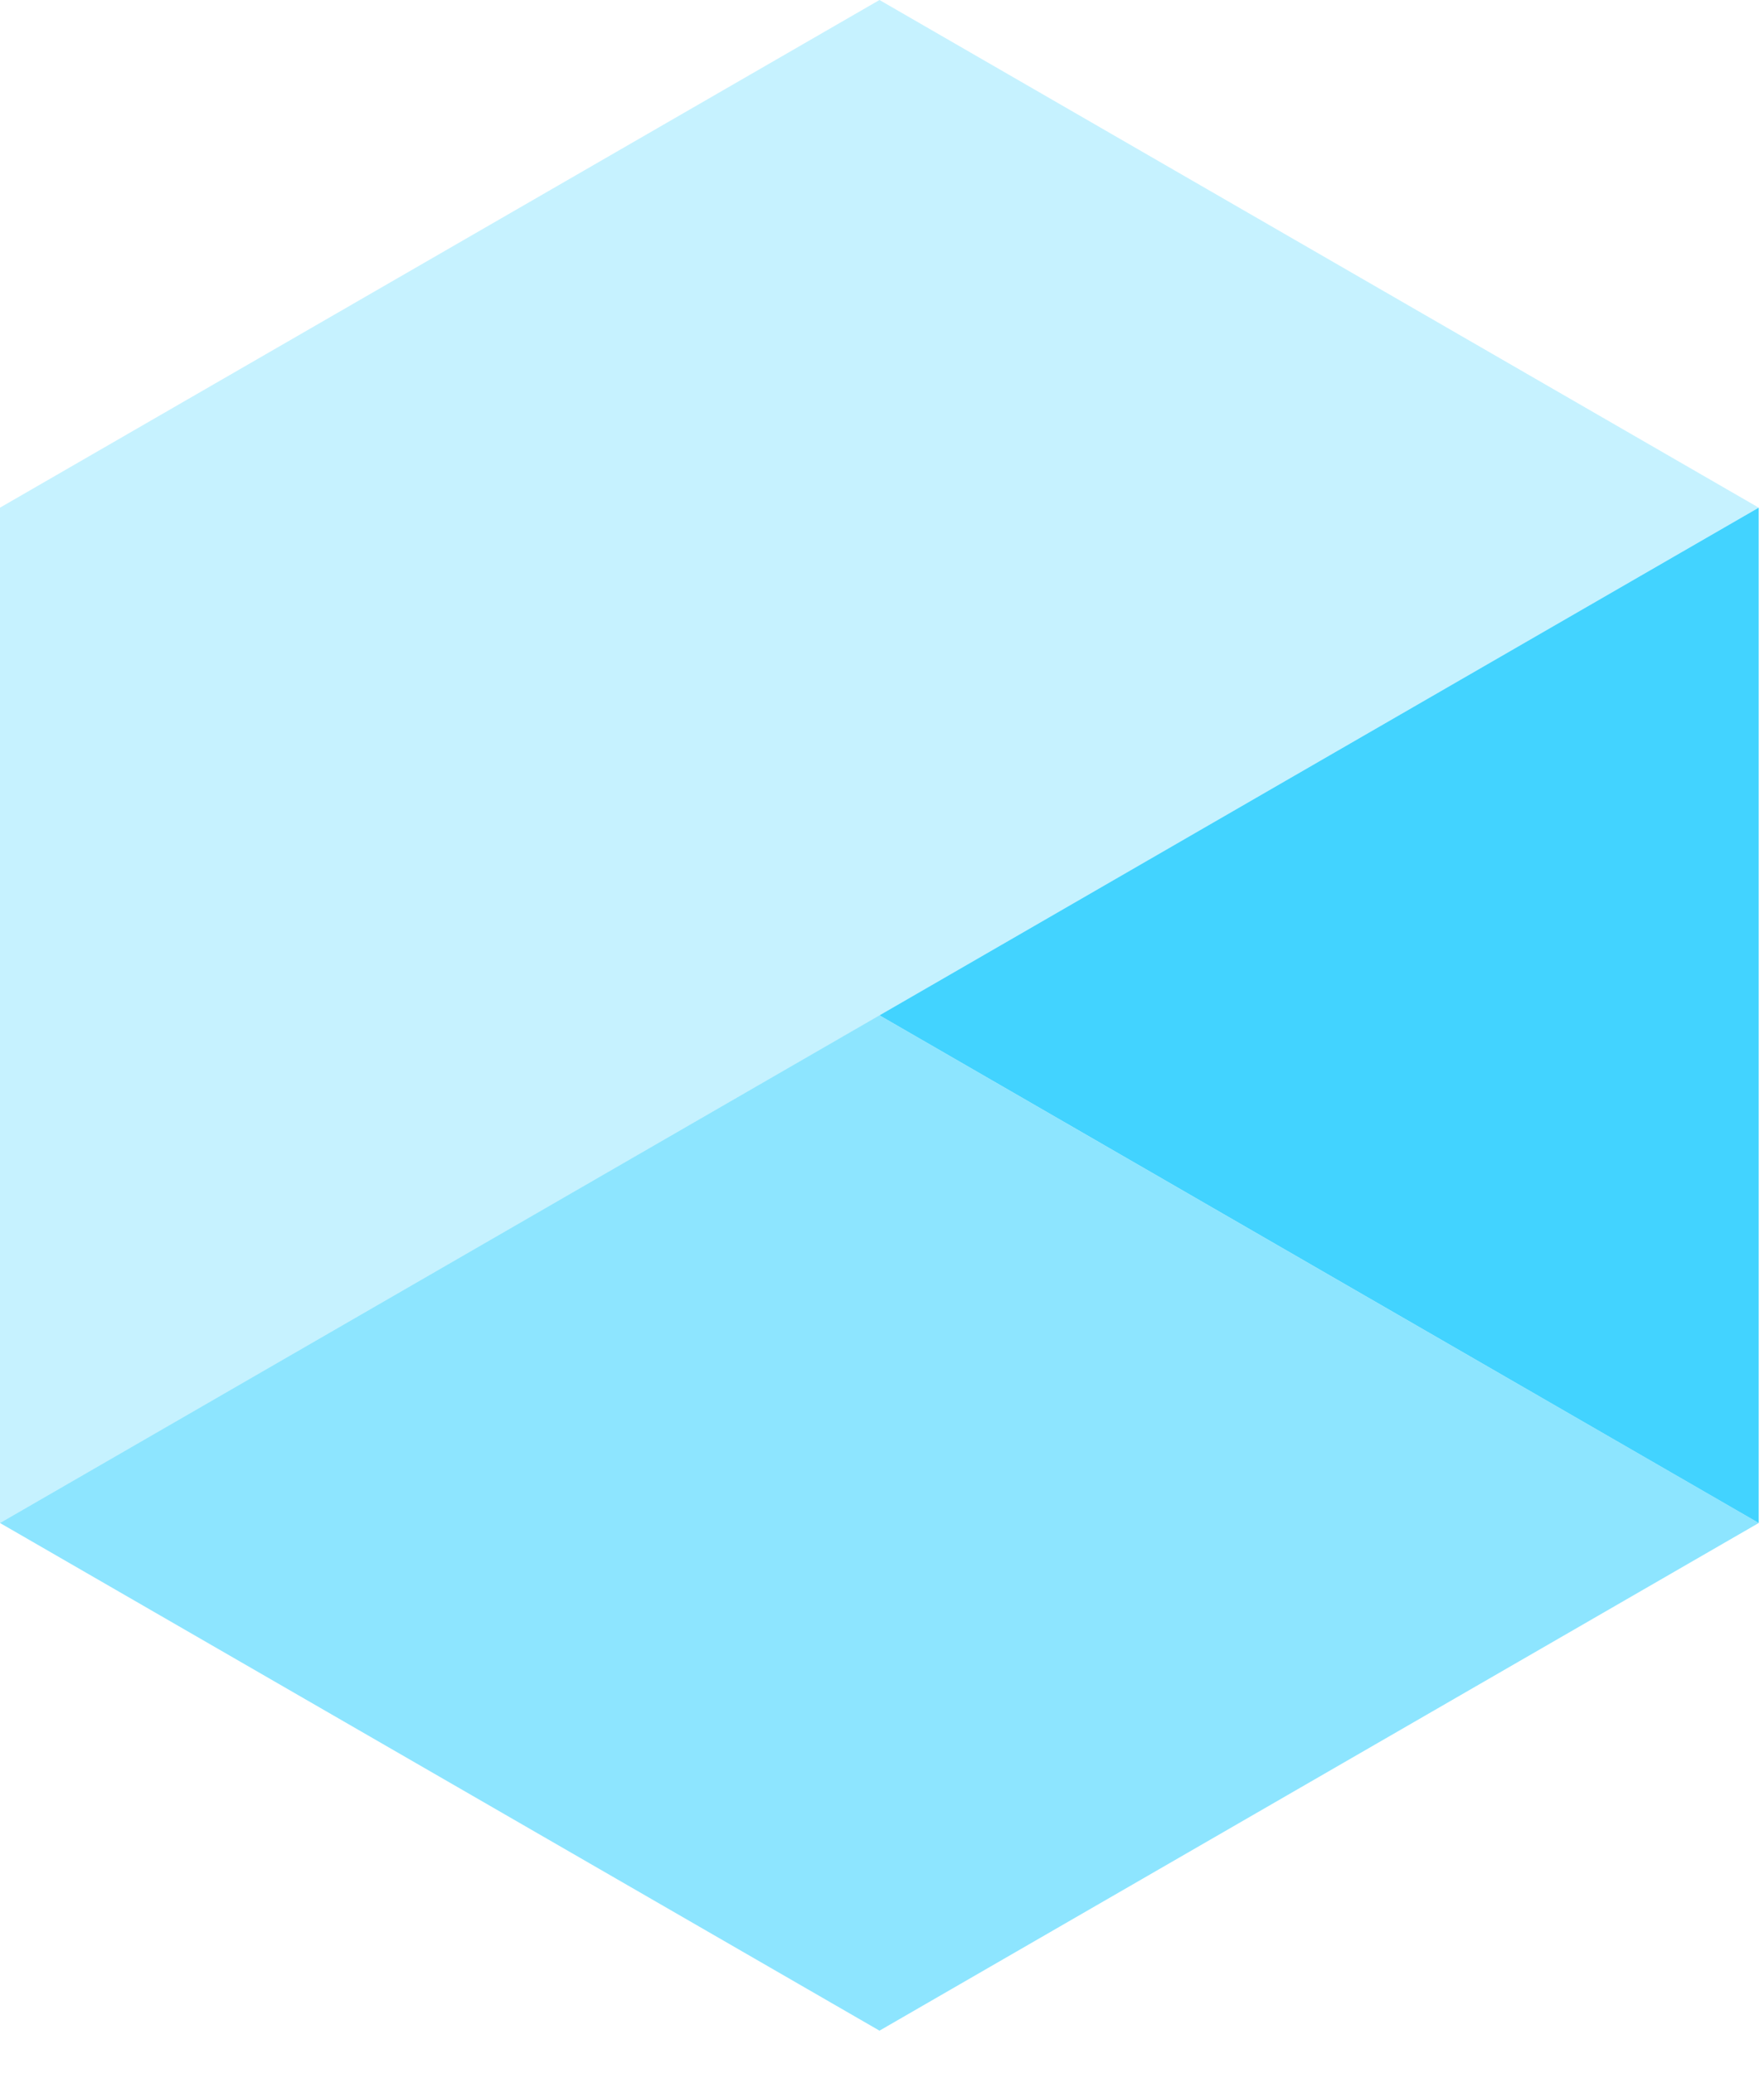 <?xml version="1.0" encoding="UTF-8" standalone="no"?>
<svg
   width="40"
   height="47"
   viewBox="0 0 40 47"
   fill="none"
   version="1.1"
   id="svg24"
   xmlns="http://www.w3.org/2000/svg"
   xmlns:svg="http://www.w3.org/2000/svg">
  <defs
     id="defs28" />
  <path
     opacity="0.3"
     d="M 39.88,11.512 29.908,17.268 19.943,23.024 9.971,28.78 0,34.536 V 11.512 L 19.943,0 Z"
     fill="#42d3ff"
     id="path2" />
  <path
     opacity="0.6"
     d="M 39.88,34.536 19.943,46.048 0,34.536 l 9.971,-5.756 9.971,-5.756 9.965,5.756 z"
     fill="#42d3ff"
     id="path4" />
  <path
     d="M 39.88,11.512 V 34.536 L 29.909,28.78 19.943,23.024 29.909,17.268 Z"
     fill="#42d3ff"
     id="path6" />
</svg>
